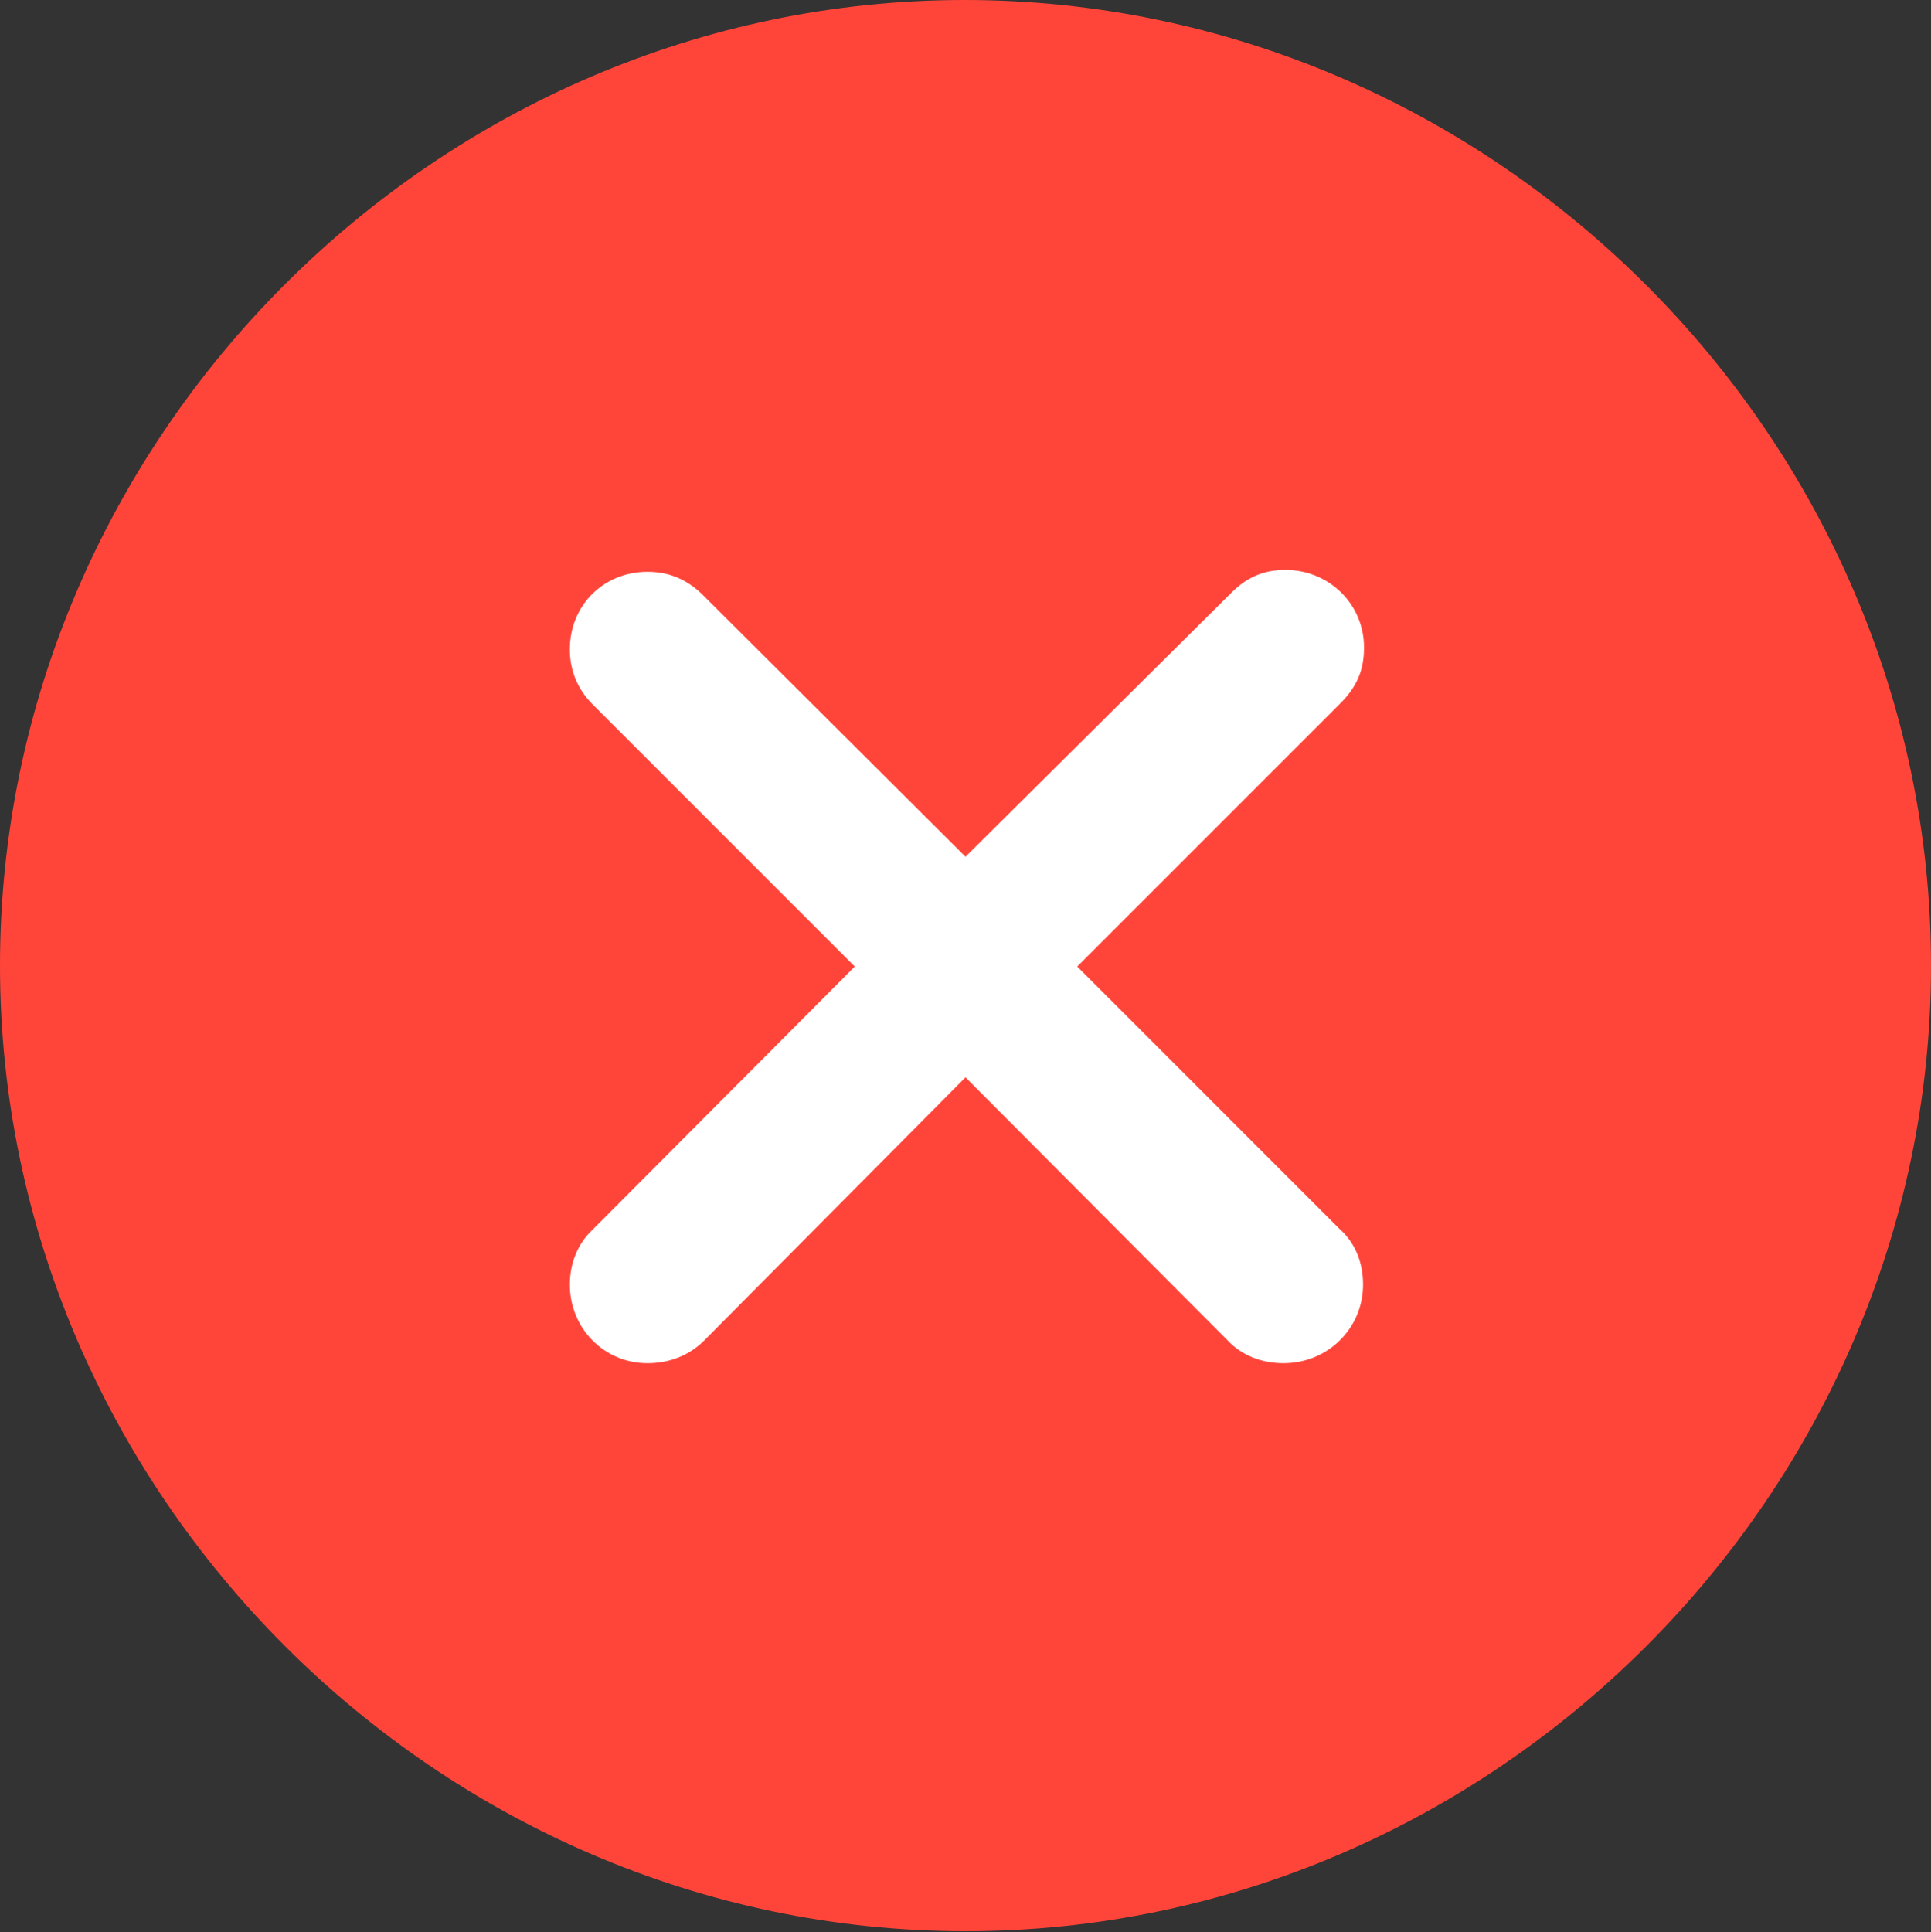<?xml version="1.0" encoding="UTF-8"?>
<!--Generator: Apple Native CoreSVG 175.5-->
<!DOCTYPE svg
PUBLIC "-//W3C//DTD SVG 1.1//EN"
       "http://www.w3.org/Graphics/SVG/1.1/DTD/svg11.dtd">
<svg version="1.1" xmlns="http://www.w3.org/2000/svg" xmlns:xlink="http://www.w3.org/1999/xlink" width="39.844" height="39.863">
 <rect width="100%" height="100%" fill="#333333" stroke="none"/>
 <g>
  <rect height="39.863" opacity="0" width="39.844" x="0" y="0"/>
  <path d="M19.922 39.844C30.82 39.844 39.844 30.801 39.844 19.922C39.844 9.023 30.801 0 19.902 0C9.023 0 0 9.023 0 19.922C0 30.801 9.043 39.844 19.922 39.844Z" fill="#ff453a"/>
  <path d="M13.359 28.125C12.461 28.125 11.758 27.402 11.758 26.504C11.758 26.074 11.914 25.664 12.227 25.371L17.637 19.941L12.227 14.531C11.914 14.219 11.758 13.828 11.758 13.398C11.758 12.48 12.461 11.797 13.359 11.797C13.809 11.797 14.16 11.953 14.473 12.246L19.922 17.676L25.41 12.227C25.742 11.895 26.094 11.758 26.523 11.758C27.422 11.758 28.145 12.461 28.145 13.359C28.145 13.809 28.008 14.16 27.656 14.512L22.227 19.941L27.637 25.352C27.969 25.645 28.125 26.055 28.125 26.504C28.125 27.402 27.402 28.125 26.484 28.125C26.035 28.125 25.625 27.969 25.332 27.656L19.922 22.227L14.531 27.656C14.219 27.969 13.809 28.125 13.359 28.125Z" fill="#ffffff"/>
 </g>
</svg>
